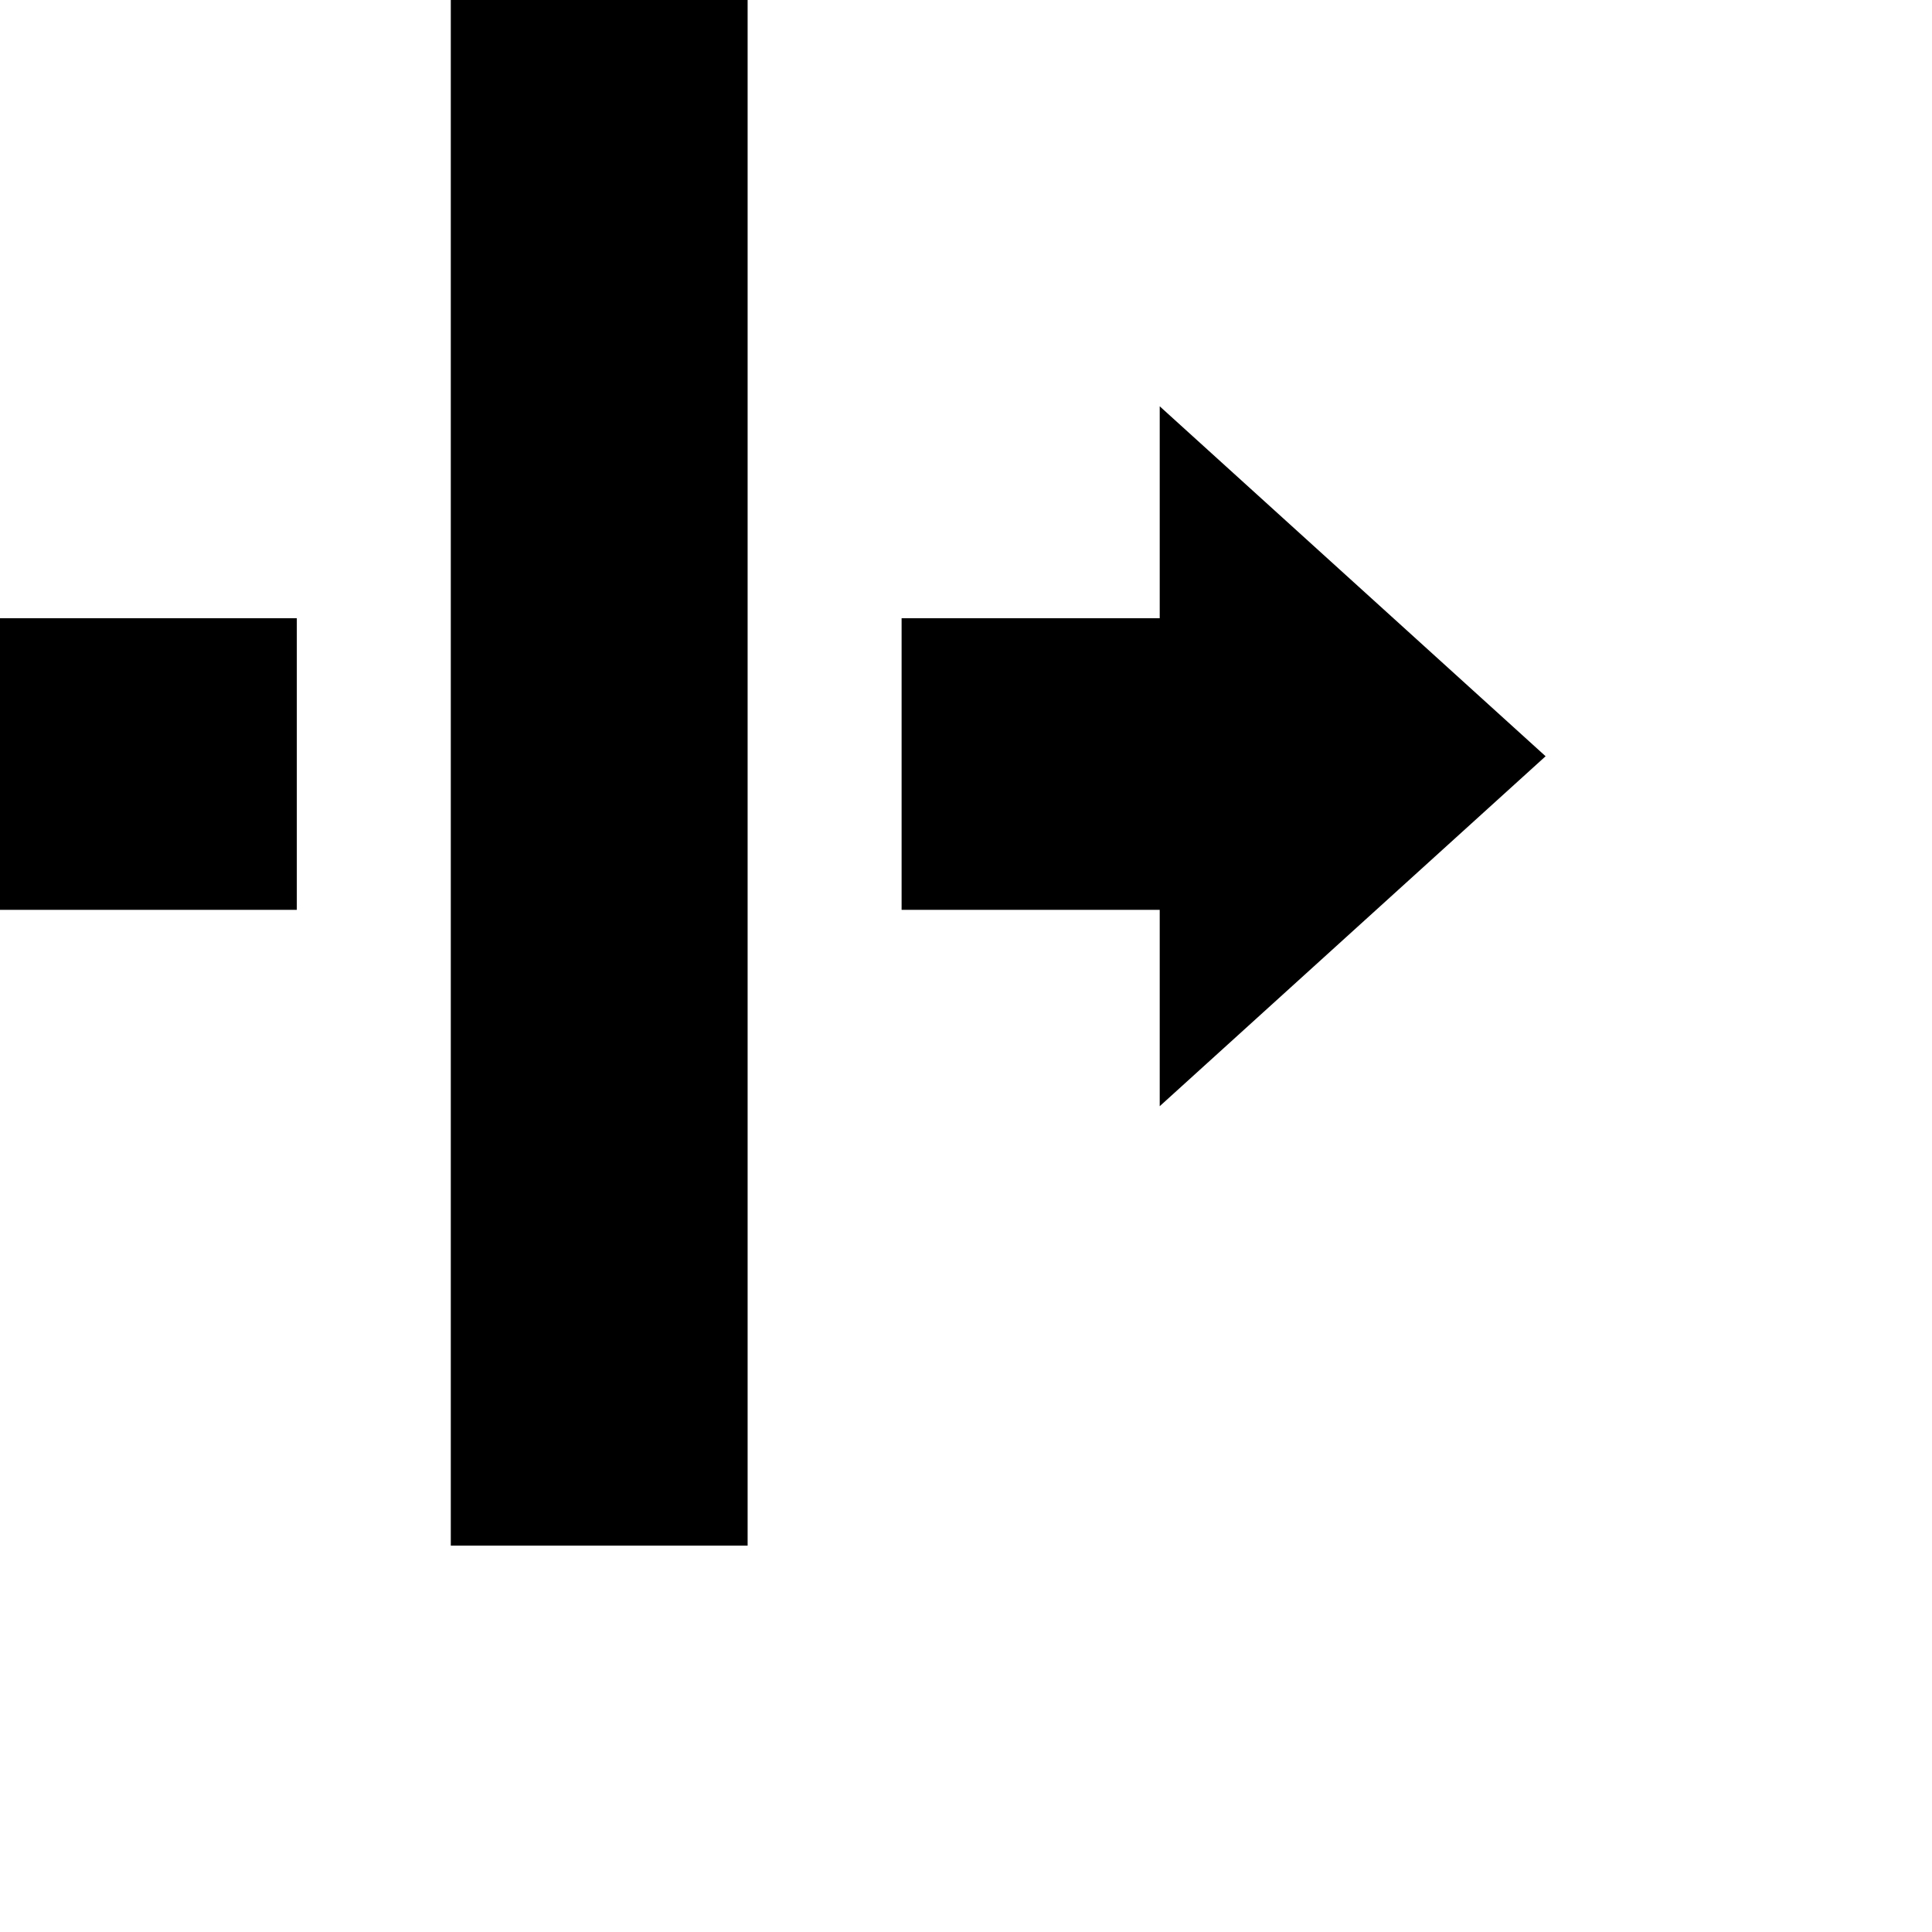 <svg id="Layer_1" data-name="Layer 1" xmlns="http://www.w3.org/2000/svg" xmlns:xlink="http://www.w3.org/1999/xlink" width="30" height="30" viewBox="0 0 30 30">
  <defs>
    <clipPath id="clip-path">
      <rect width="30" height="30" style="fill: none"/>
    </clipPath>
  </defs>
  <title>Circumvention Test</title>
  <g style="clip-path: url(#clip-path)">
    <path d="M18.008,14.128 L14,14.128 L14,9.6 L18.008,9.6 L18.008,6.309 L24,11.743 L18.008,17.177 L18.008,14.128 Z M0,9.6 L4.609,9.6 L4.609,14.128 L0,14.128 L0,9.6 Z M7,-2.84217094e-14 L11.609,-2.84217094e-14 L11.609,24 L7,24 L7,-2.84217094e-14 Z" id="Triangle-2"></path>
  </g>
</svg>

